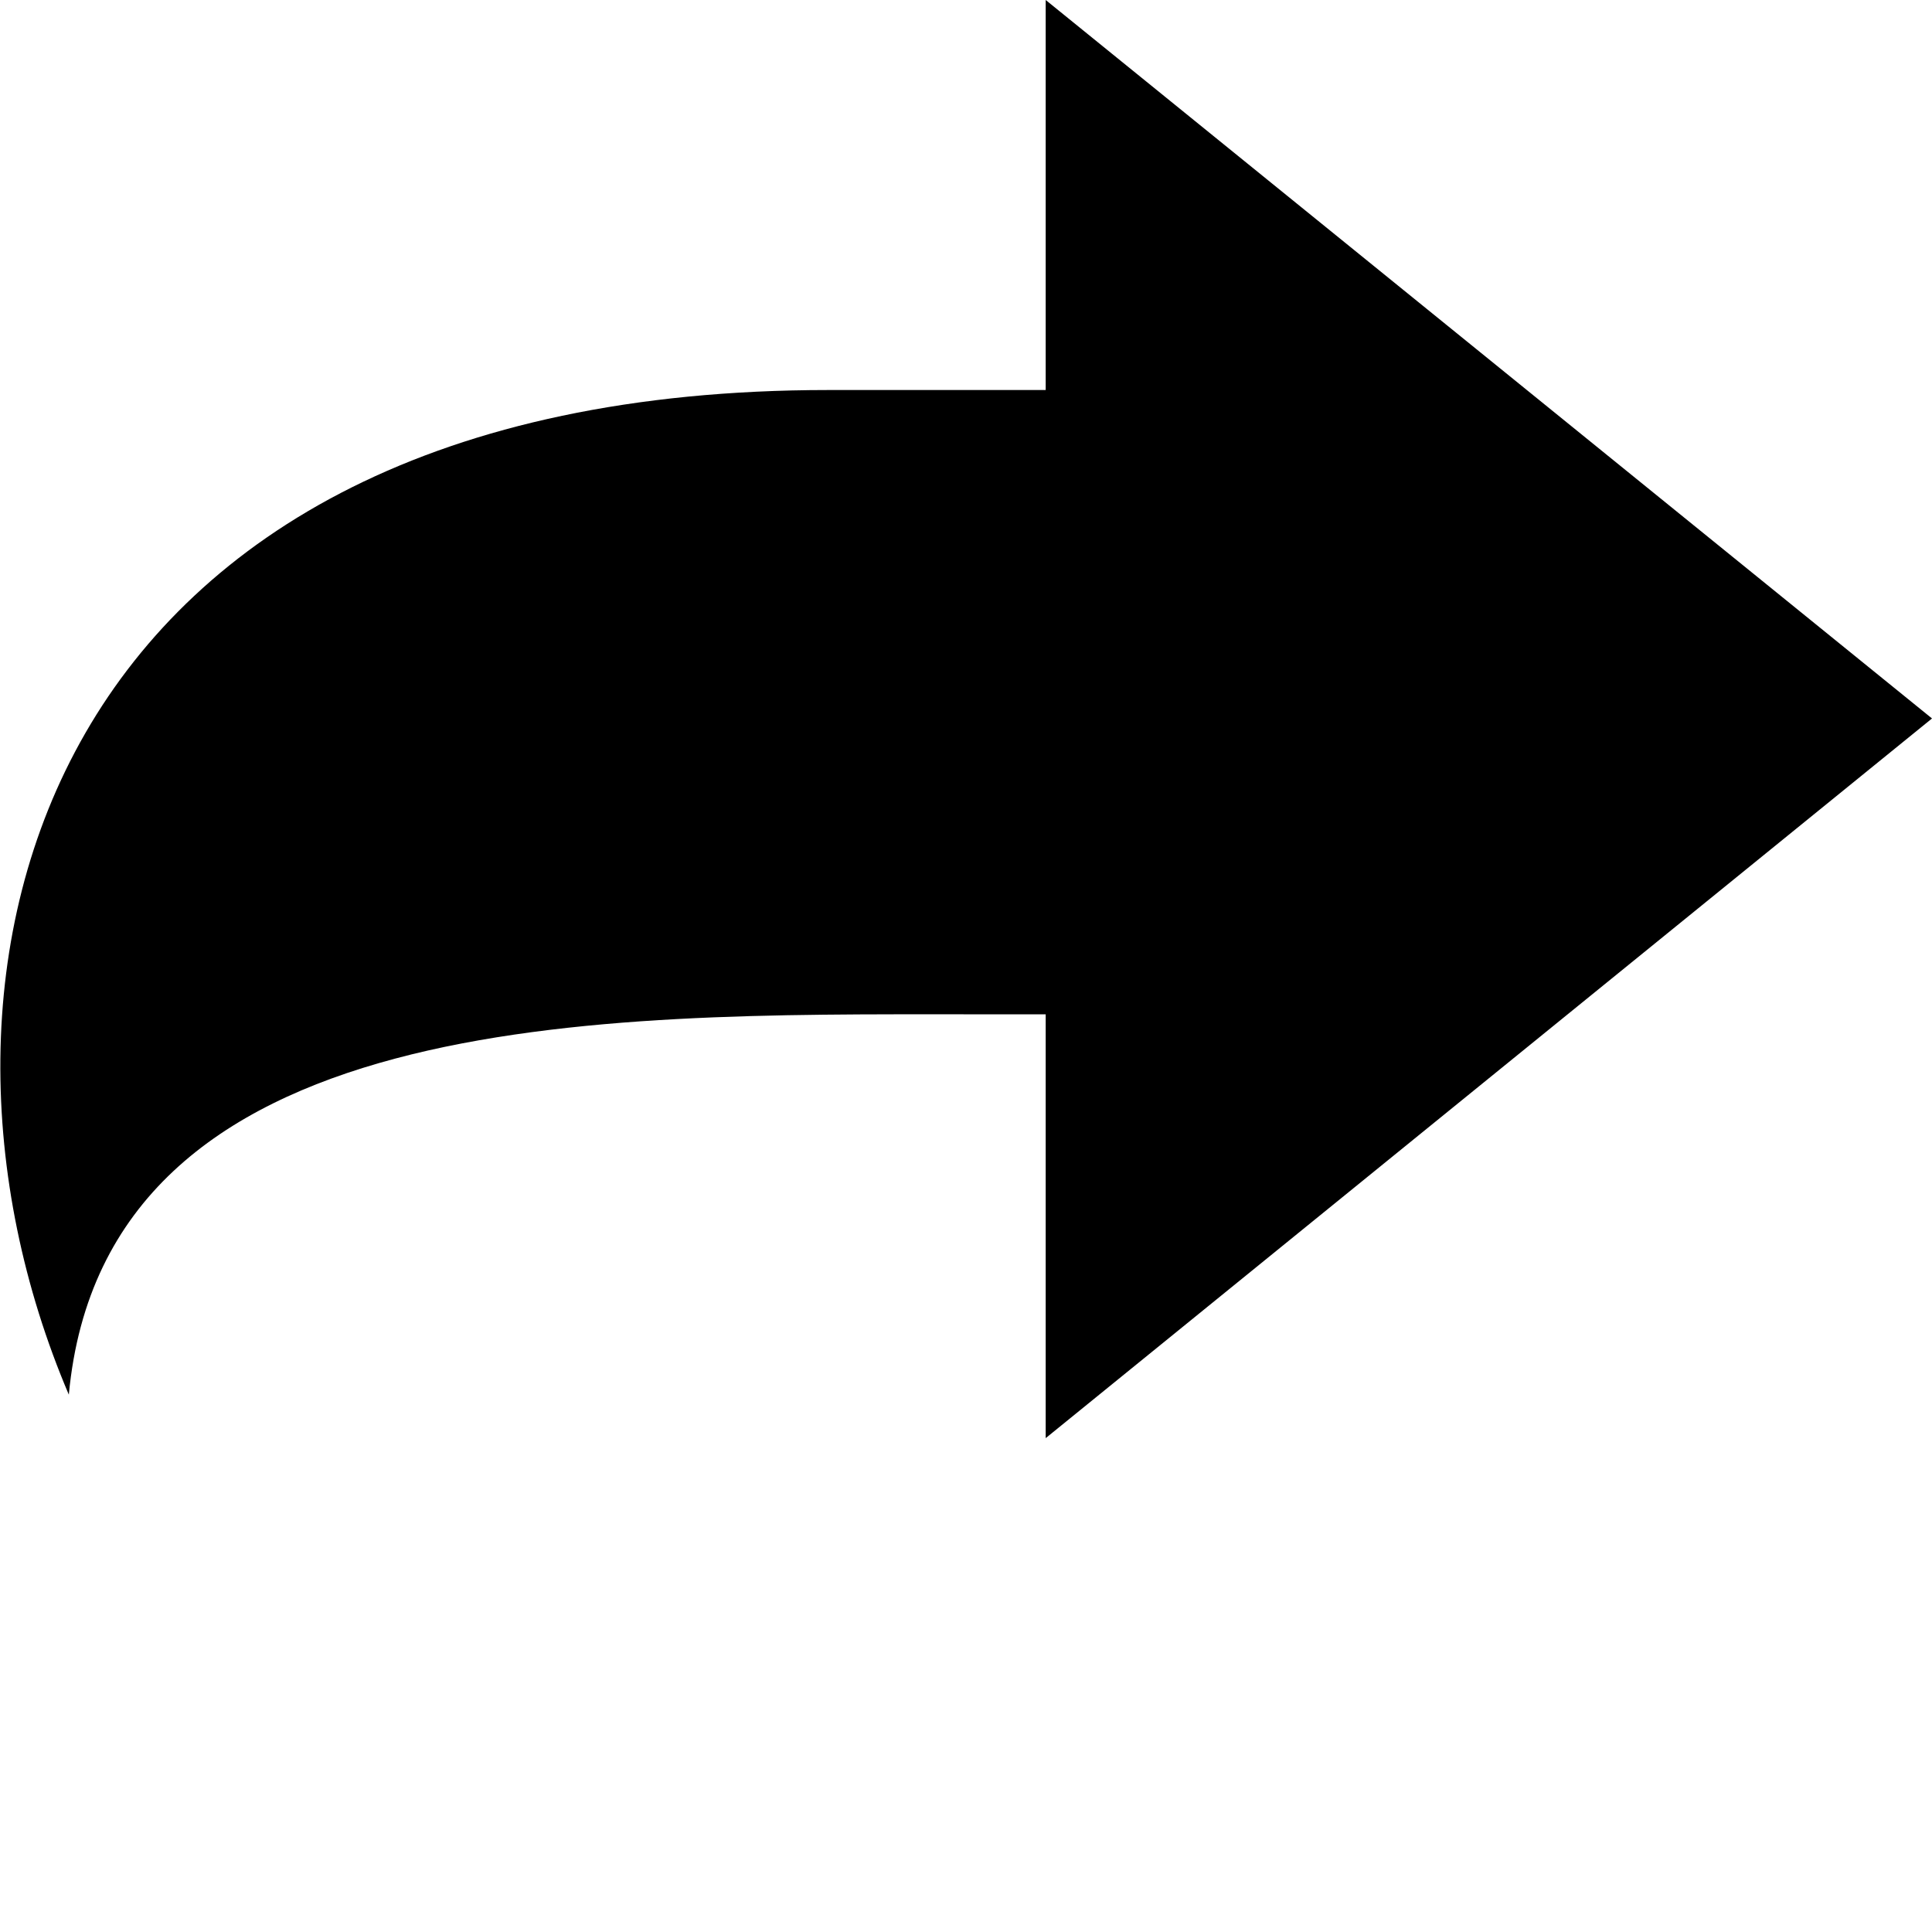 <svg height="16" preserveAspectRatio="xMidYMid meet" viewBox="0 0 16 16" width="16" xmlns="http://www.w3.org/2000/svg" xmlns:xlink="http://www.w3.org/1999/xlink"><defs><path id="a" d="m8.66 0v3.23c-.54 0-1.14 0-1.8 0-6.52 0-7.79 4.8-6.29 8.32.3-3.22 4.43-3.15 7.41-3.15h.68v3.51l7.34-5.96z"/></defs><use xlink:href="#a"/><use fill="none" xlink:href="#a"/></svg>